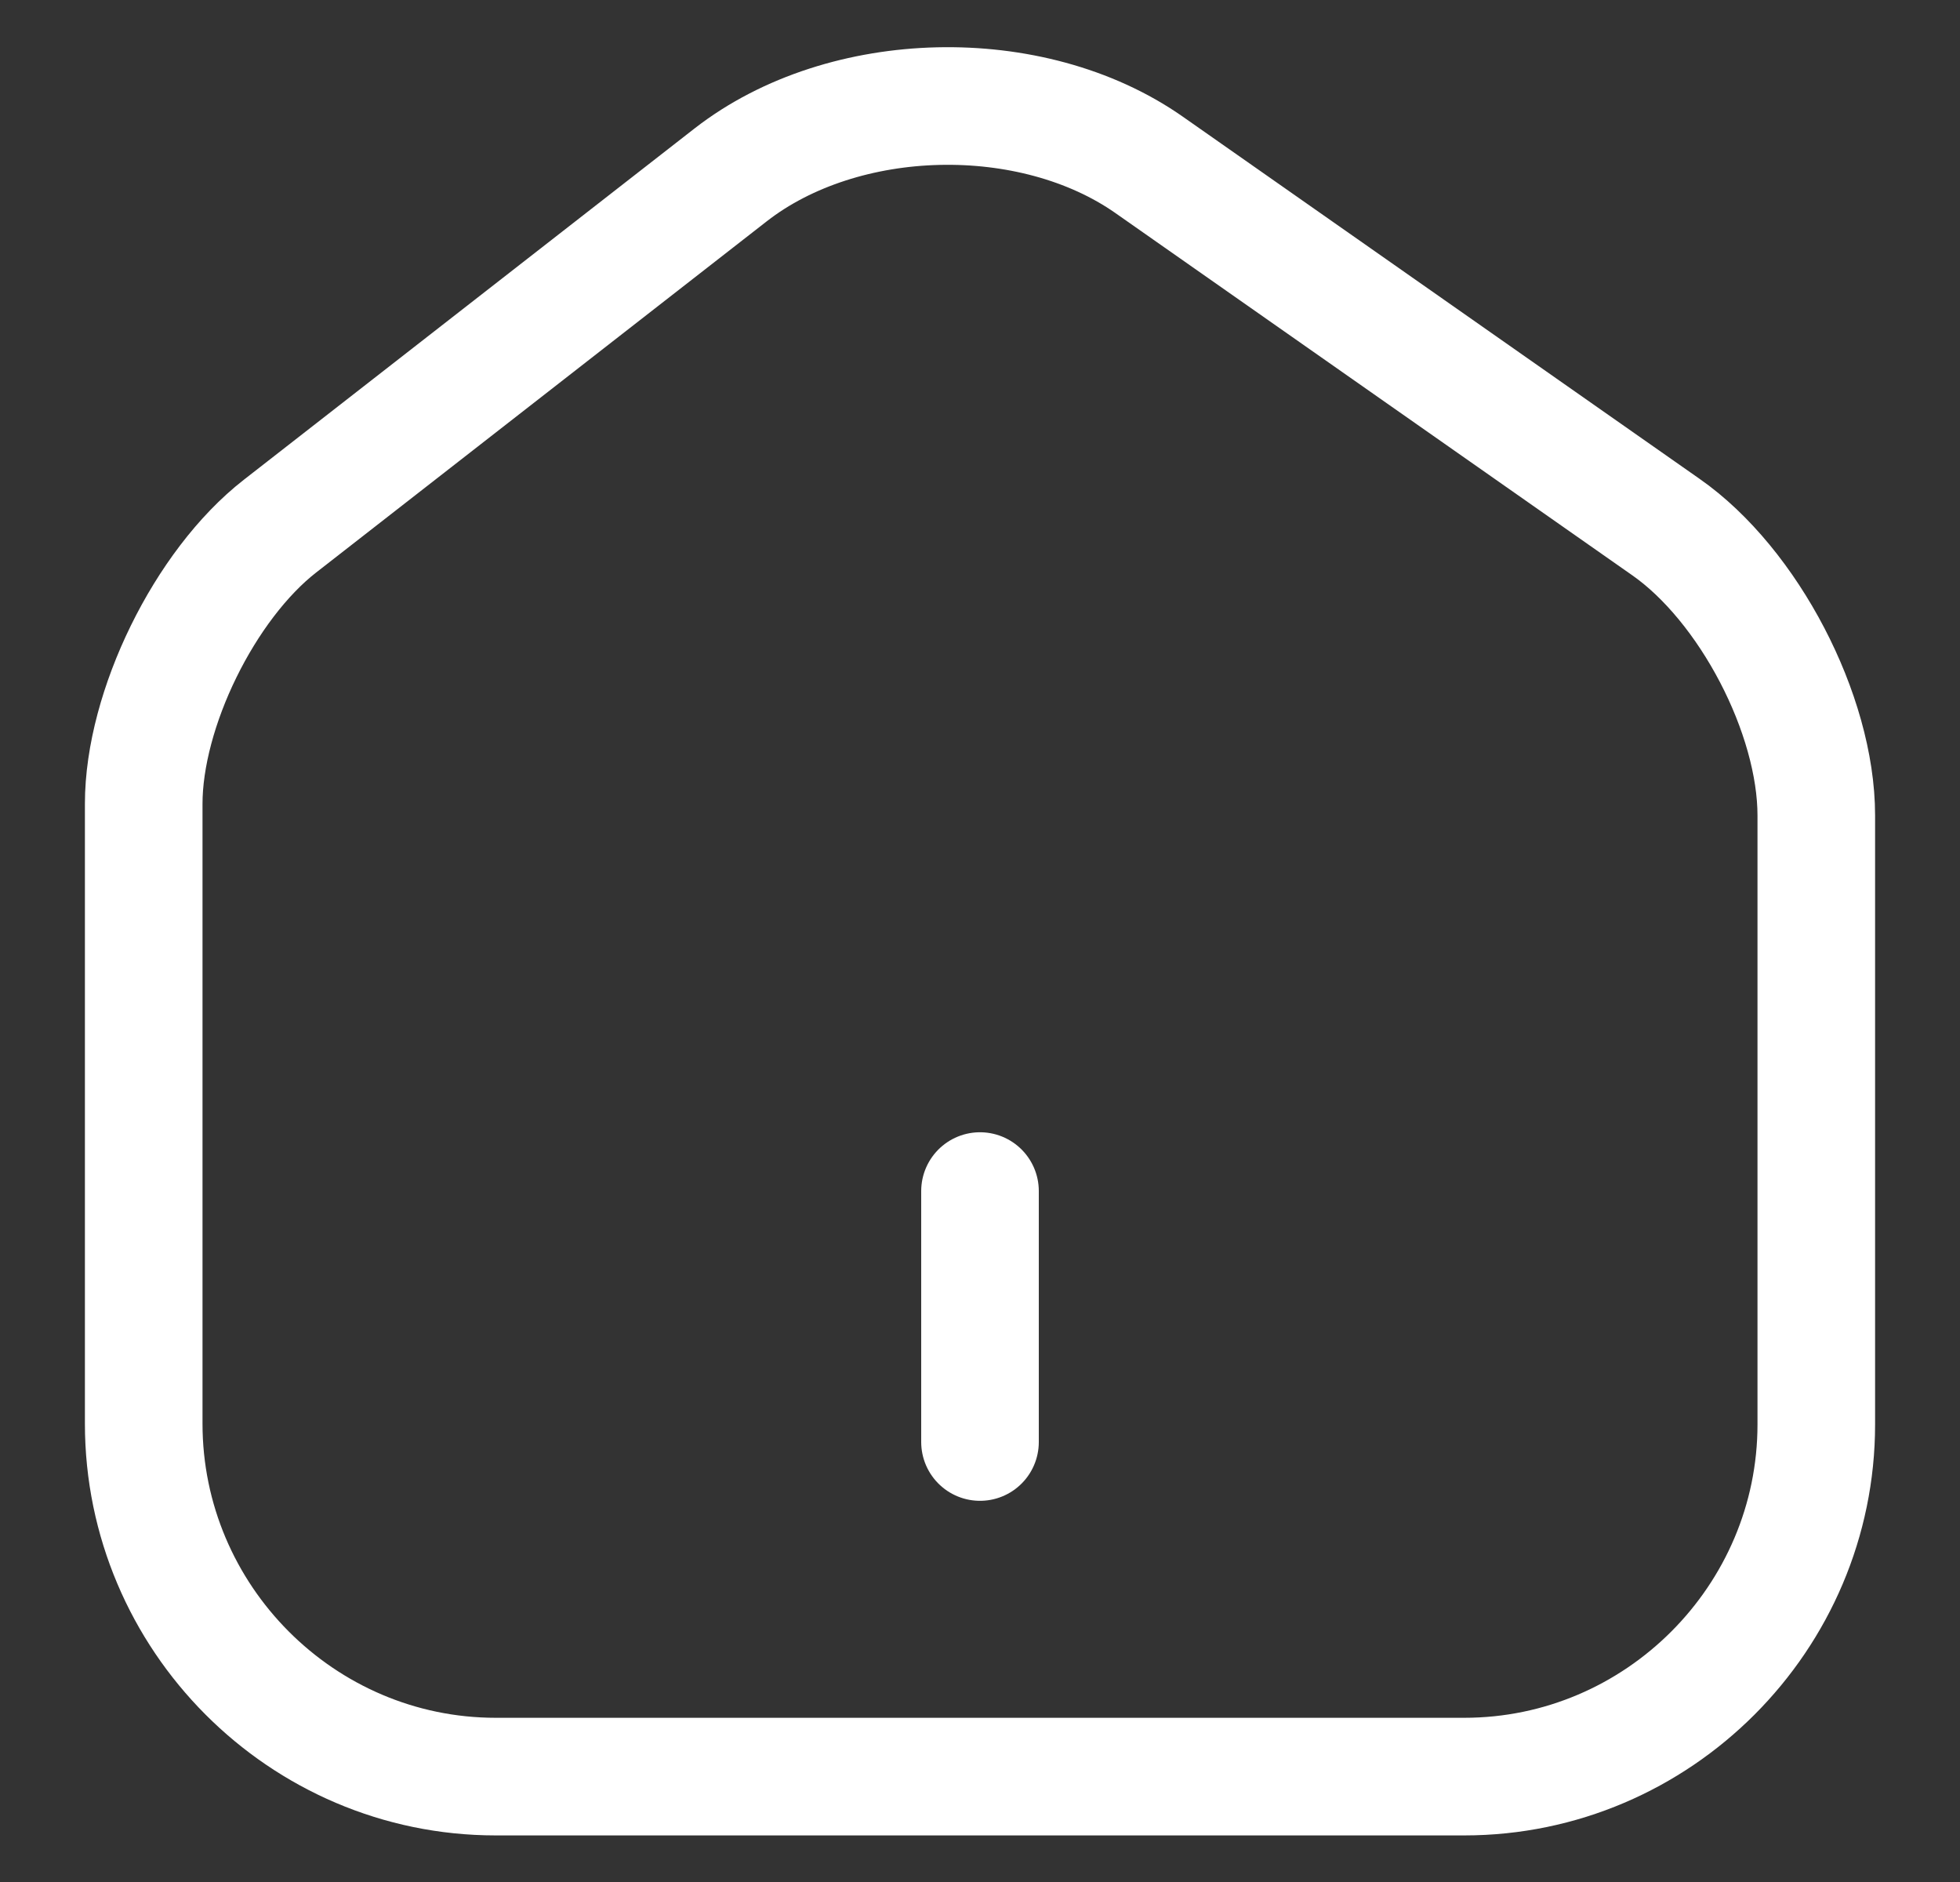<svg width="25" height="24" viewBox="0 0 25 24" fill="none" xmlns="http://www.w3.org/2000/svg">
<rect x="0" y="0" width="25" height="24" fill="#333333" stroke="none"/>
<path d="M9.321 2.229L3.572 6.709C2.612 7.456 1.833 9.045 1.833 10.251V18.155C1.833 20.629 3.849 22.656 6.324 22.656H18.676C21.151 22.656 23.167 20.629 23.167 18.165V10.4C23.167 9.109 22.303 7.456 21.247 6.72L14.655 2.101C13.161 1.056 10.761 1.109 9.321 2.229Z" stroke="white" stroke-width="1.5" stroke-linecap="round" stroke-linejoin="round"/>
<path d="M12.5 18.389V15.189" stroke="white" stroke-width="1.5" stroke-linecap="round" stroke-linejoin="round"/>
</svg>
